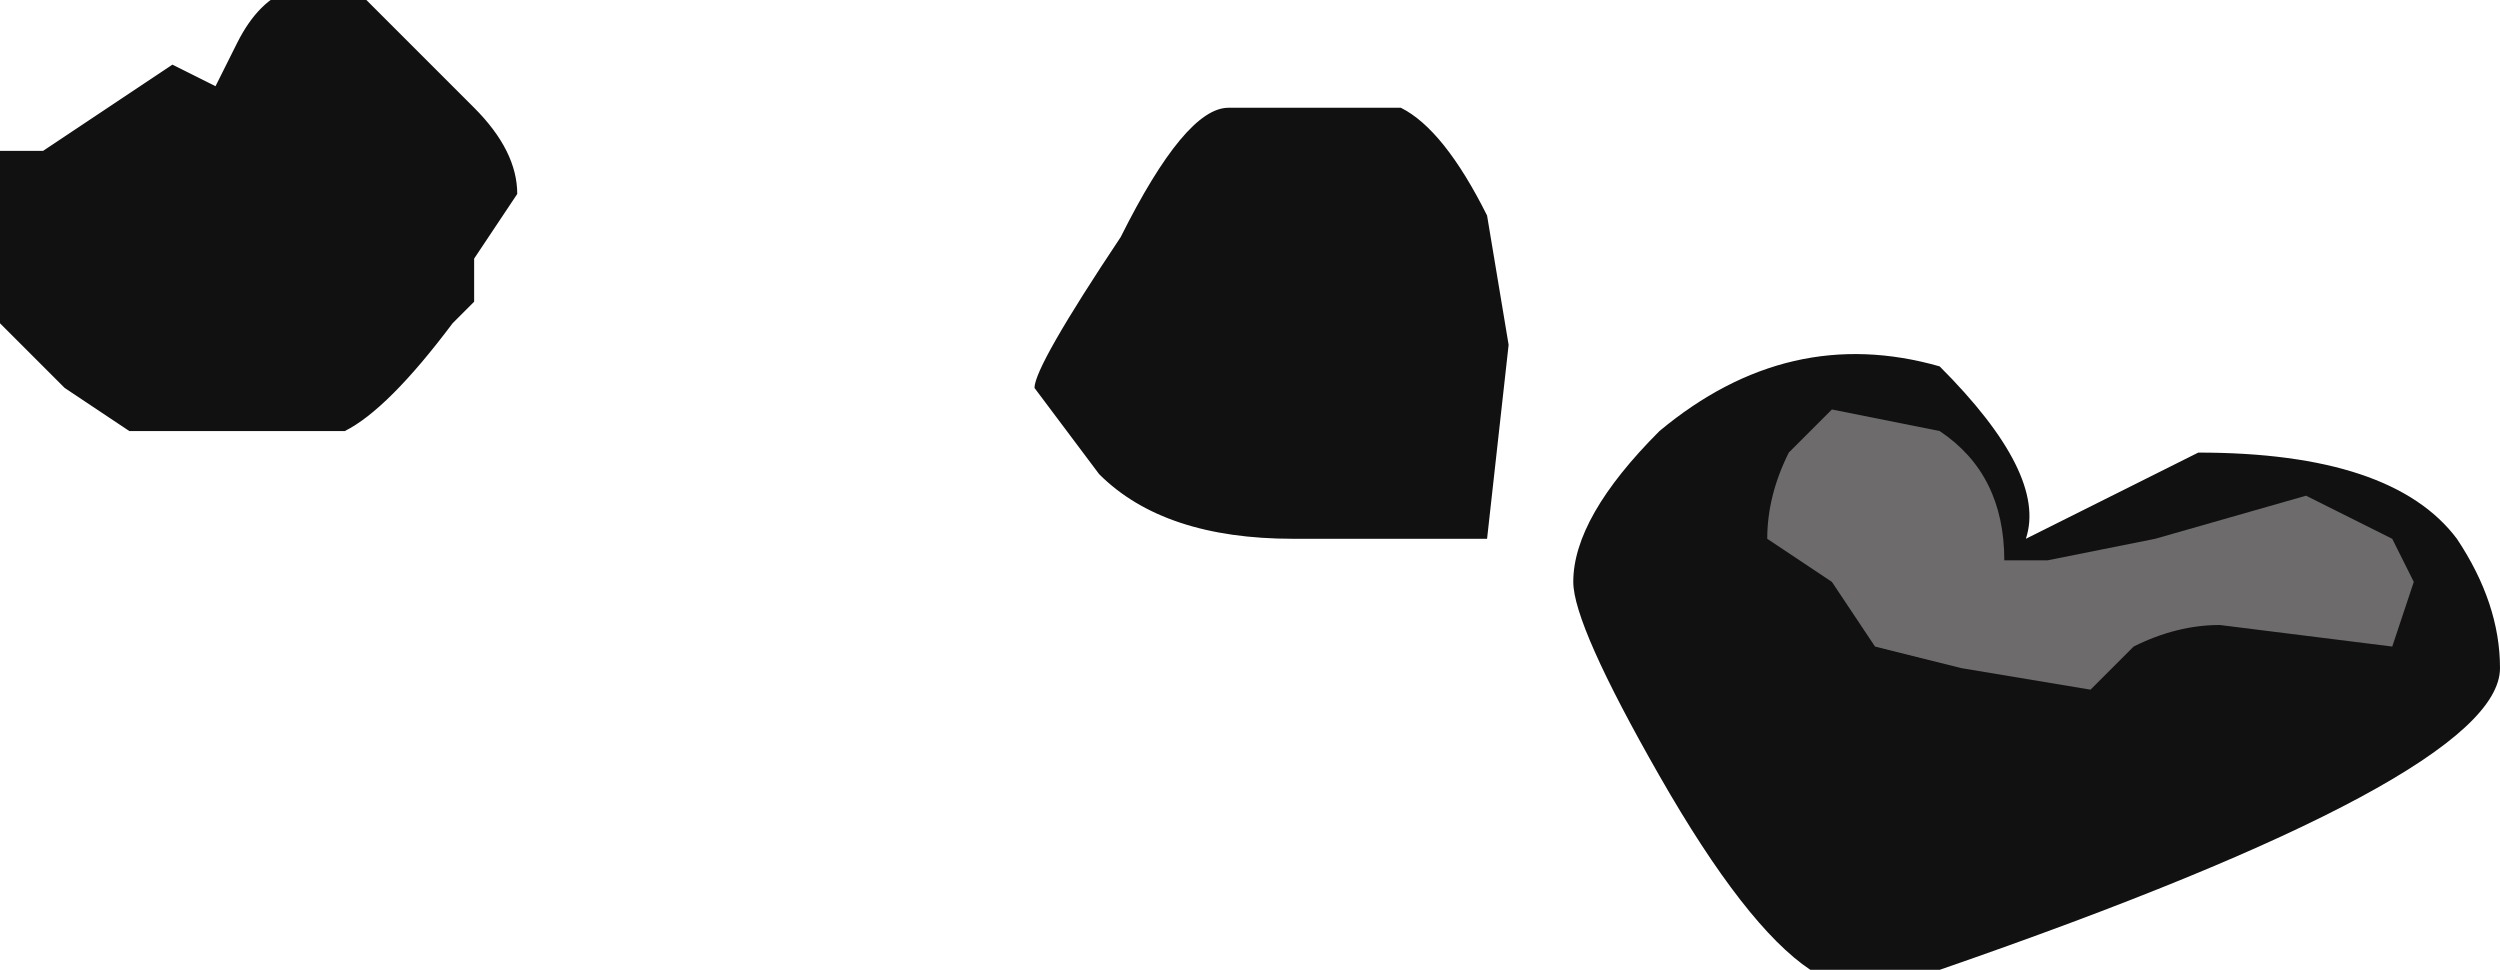 <?xml version="1.0" encoding="UTF-8" standalone="no"?>
<svg xmlns:ffdec="https://www.free-decompiler.com/flash" xmlns:xlink="http://www.w3.org/1999/xlink" ffdec:objectType="shape" height="2.25px" width="5.8px" xmlns="http://www.w3.org/2000/svg">
  <g transform="matrix(1.0, 0.0, 0.0, 1.0, -6.45, 2.05)">
    <path d="M7.55 -1.8 Q7.65 -1.7 7.65 -1.6 L7.55 -1.45 7.55 -1.35 7.5 -1.3 Q7.35 -1.1 7.25 -1.05 L6.75 -1.05 6.6 -1.15 6.45 -1.3 6.45 -1.7 6.55 -1.7 6.85 -1.9 6.95 -1.85 7.0 -1.95 Q7.1 -2.15 7.3 -2.05 L7.55 -1.8 M9.7 -1.8 Q9.8 -1.75 9.9 -1.55 L9.95 -1.25 9.9 -0.8 9.45 -0.8 Q9.15 -0.8 9.0 -0.95 L8.85 -1.15 Q8.85 -1.2 9.05 -1.5 9.2 -1.8 9.3 -1.8 L9.7 -1.8 M10.95 -1.2 Q11.2 -0.95 11.15 -0.8 L11.55 -1.0 Q12.0 -1.0 12.15 -0.8 12.25 -0.65 12.25 -0.5 12.25 -0.25 10.95 0.2 L10.65 0.2 Q10.5 0.1 10.3 -0.25 10.1 -0.6 10.1 -0.7 10.1 -0.85 10.3 -1.05 10.6 -1.3 10.95 -1.2" fill="#111111" fill-rule="evenodd" stroke="none"/>
    <path d="M10.7 -1.1 L10.95 -1.05 Q11.1 -0.95 11.1 -0.75 L11.2 -0.75 11.45 -0.8 11.8 -0.9 12.0 -0.8 12.05 -0.7 12.0 -0.55 11.6 -0.6 Q11.5 -0.6 11.4 -0.55 L11.3 -0.45 11.0 -0.5 10.8 -0.55 10.7 -0.7 10.55 -0.8 Q10.55 -0.9 10.6 -1.0 L10.7 -1.1" fill="#6d6b6b" fill-rule="evenodd" stroke="none"/>
  </g>
</svg>
